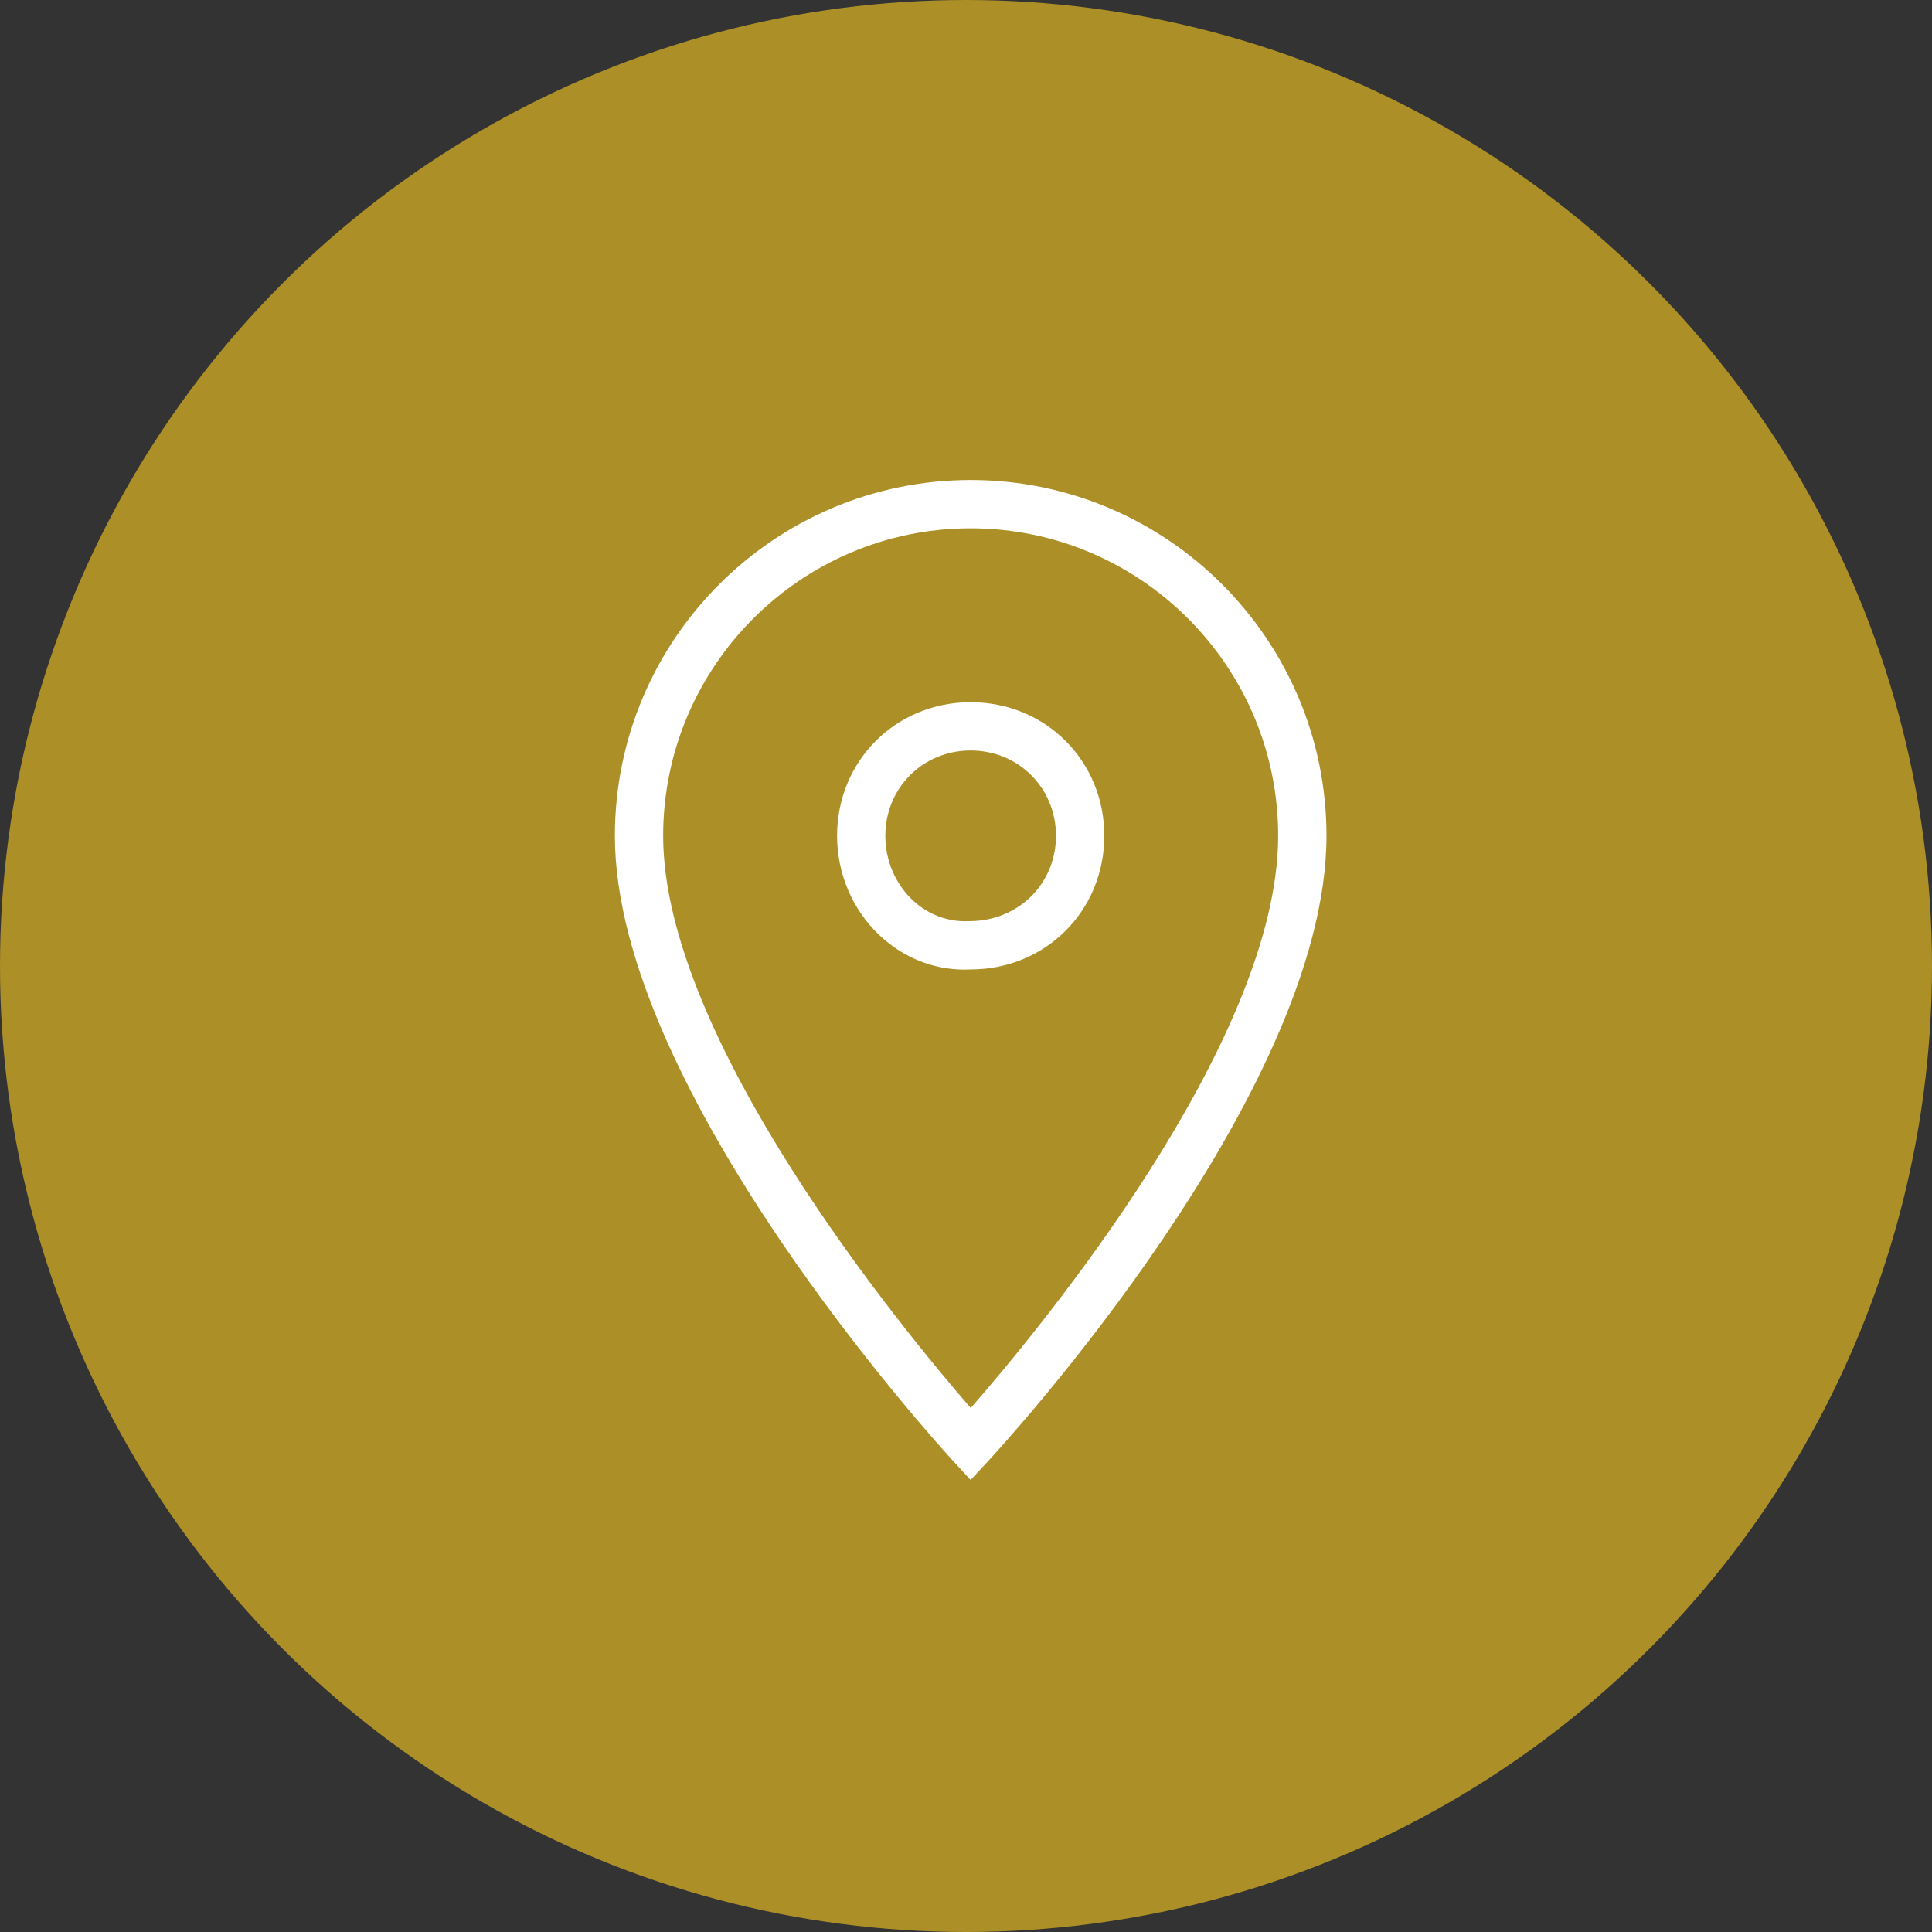 <?xml version="1.0" encoding="UTF-8"?>
<svg id="Ebene_1" xmlns="http://www.w3.org/2000/svg" version="1.1" viewBox="0 0 80 80">
  <rect x="0" y="0" width="80" height="80" fill="#333333" stroke="none"/>
  <!-- Generator: Adobe Illustrator 29.1.0, SVG Export Plug-In . SVG Version: 2.1.0 Build 142)  -->
  <defs>
    <style>
      .st0 {
        fill: #ac8f27;
      }

      .st1 {
        fill: #fff;
      }
    </style>
  </defs>
  <g id="Gruppe_1057">
    <g id="Gruppe_1011">
      <circle id="Ellipse_15" class="st0" cx="40" cy="40" r="40"/>
    </g>
  </g>
  <g id="Gruppe_1095">
    <g id="Gruppe_1094">
      <g id="Gruppe_1093">
        <g id="Pfad_656">
          <path class="st1" d="M40.191,61.282l-.733-.797c-.571-.621-13.997-15.341-13.997-25.876,0-8.124,6.609-14.733,14.733-14.733s14.733,6.609,14.733,14.733c0,10.669-13.429,25.264-14,25.88l-.736.793ZM40.193,21.876c-7.021,0-12.733,5.712-12.733,12.733,0,8.424,9.925,20.455,12.736,23.694,2.814-3.22,12.73-15.169,12.73-23.694,0-7.021-5.712-12.733-12.733-12.733ZM39.931,40.15c-1.286,0-2.546-.504-3.527-1.436-1.108-1.051-1.743-2.547-1.743-4.104,0-3.103,2.431-5.533,5.533-5.533s5.533,2.431,5.533,5.533-2.431,5.533-5.533,5.533c-.088.005-.176.007-.263.007ZM40.193,31.076c-1.981,0-3.533,1.552-3.533,3.533,0,1.012.408,1.979,1.119,2.653.647.614,1.493.928,2.361.881,2.034-.001,3.586-1.553,3.586-3.534s-1.552-3.533-3.533-3.533Z"/>
        </g>
      </g>
    </g>
  </g>
</svg>